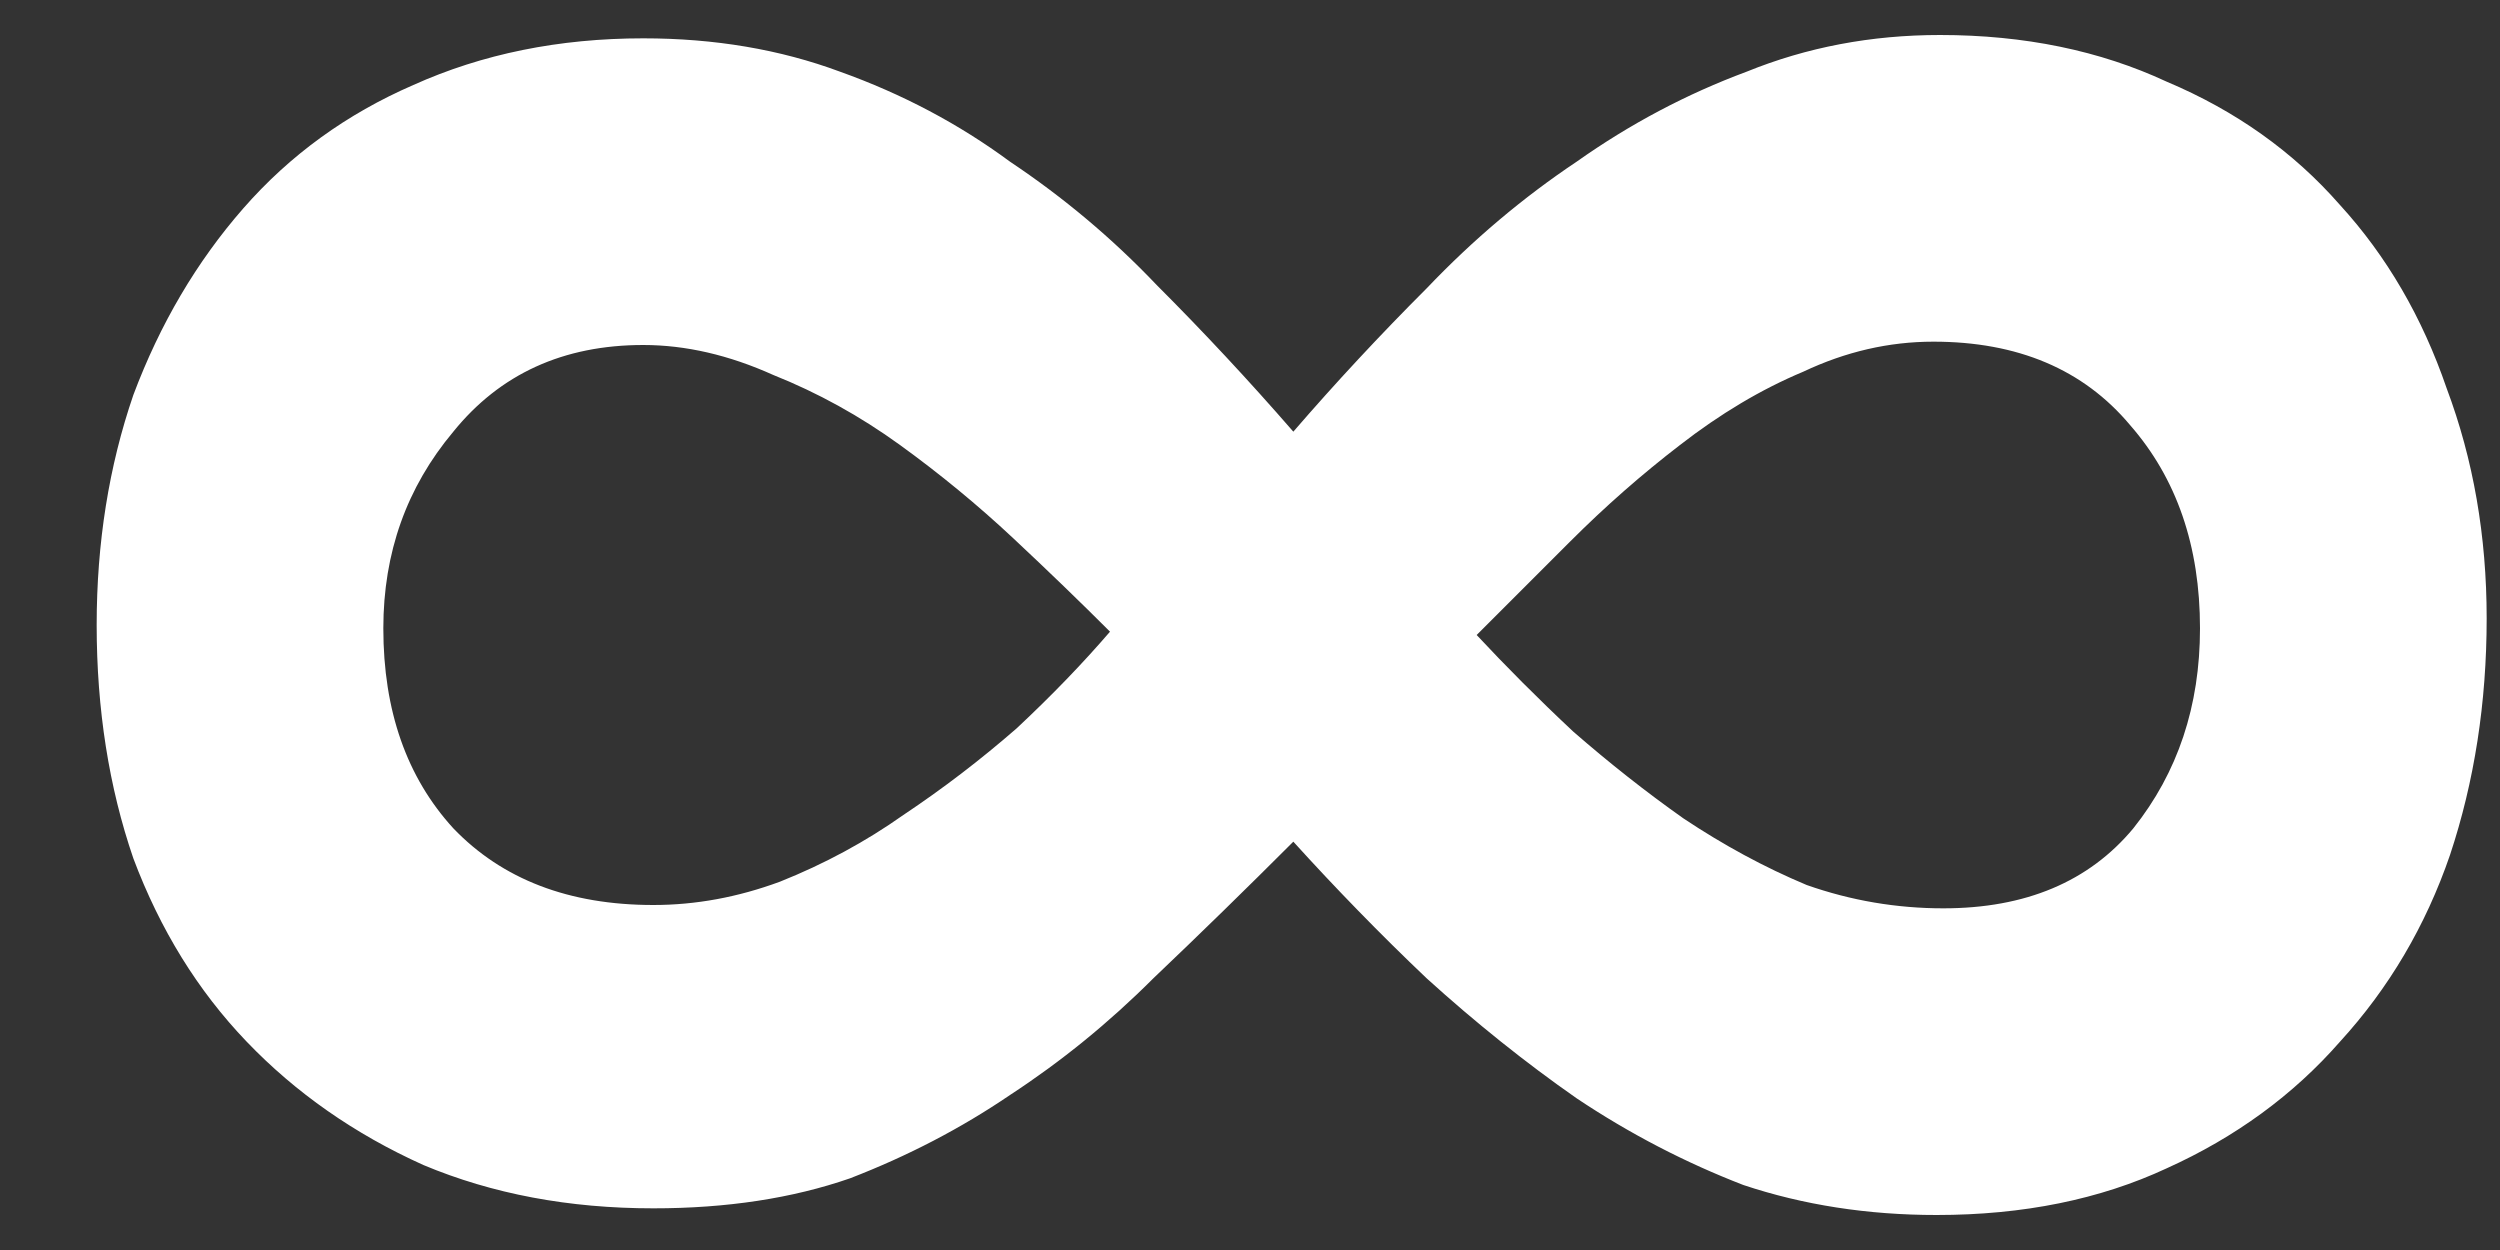 <svg xmlns="http://www.w3.org/2000/svg" width="12" height="6" viewBox="0 0 12 6" fill="none">
    <rect x="0" y="0" width="12" height="6" fill="#333333" stroke="none"/>
    <path d="M5.328 3.032C5.189 2.893 5.035 2.744 4.864 2.584C4.693 2.424 4.512 2.275 4.32 2.136C4.128 1.997 3.925 1.885 3.712 1.8C3.499 1.704 3.291 1.656 3.088 1.656C2.704 1.656 2.4 1.795 2.176 2.072C1.952 2.339 1.84 2.653 1.84 3.016C1.84 3.411 1.952 3.731 2.176 3.976C2.411 4.221 2.731 4.344 3.136 4.344C3.339 4.344 3.541 4.307 3.744 4.232C3.957 4.147 4.155 4.04 4.336 3.912C4.528 3.784 4.709 3.645 4.88 3.496C5.051 3.336 5.2 3.181 5.328 3.032ZM10.56 3.016C10.56 2.621 10.448 2.296 10.224 2.04C10 1.773 9.685 1.64 9.28 1.64C9.067 1.64 8.859 1.688 8.656 1.784C8.453 1.869 8.256 1.987 8.064 2.136C7.883 2.275 7.707 2.429 7.536 2.6C7.376 2.76 7.227 2.909 7.088 3.048C7.227 3.197 7.381 3.352 7.552 3.512C7.723 3.661 7.899 3.8 8.08 3.928C8.272 4.056 8.469 4.163 8.672 4.248C8.885 4.323 9.104 4.36 9.328 4.36C9.723 4.36 10.027 4.232 10.24 3.976C10.453 3.709 10.56 3.389 10.56 3.016ZM11.936 2.968C11.936 3.373 11.877 3.752 11.76 4.104C11.643 4.445 11.466 4.744 11.232 5C11.008 5.256 10.73 5.459 10.4 5.608C10.08 5.757 9.712 5.832 9.296 5.832C8.965 5.832 8.656 5.784 8.368 5.688C8.091 5.581 7.824 5.443 7.568 5.272C7.323 5.101 7.083 4.909 6.848 4.696C6.624 4.483 6.411 4.264 6.208 4.04C5.984 4.264 5.76 4.483 5.536 4.696C5.323 4.909 5.093 5.096 4.848 5.256C4.613 5.416 4.357 5.549 4.08 5.656C3.803 5.752 3.488 5.8 3.136 5.8C2.731 5.8 2.363 5.731 2.032 5.592C1.701 5.443 1.419 5.245 1.184 5C0.949 4.755 0.768 4.461 0.64 4.12C0.523 3.779 0.464 3.405 0.464 3C0.464 2.605 0.523 2.237 0.64 1.896C0.768 1.555 0.944 1.256 1.168 1C1.392 0.744 1.664 0.547 1.984 0.408C2.315 0.259 2.683 0.184 3.088 0.184C3.429 0.184 3.744 0.237 4.032 0.344C4.331 0.451 4.603 0.595 4.848 0.776C5.104 0.947 5.339 1.144 5.552 1.368C5.776 1.592 5.995 1.827 6.208 2.072C6.411 1.837 6.624 1.608 6.848 1.384C7.072 1.149 7.312 0.947 7.568 0.776C7.824 0.595 8.096 0.451 8.384 0.344C8.672 0.227 8.981 0.168 9.312 0.168C9.717 0.168 10.08 0.243 10.4 0.392C10.73 0.531 11.008 0.728 11.232 0.984C11.456 1.229 11.627 1.523 11.744 1.864C11.872 2.205 11.936 2.573 11.936 2.968Z" fill="white"/>
</svg>
